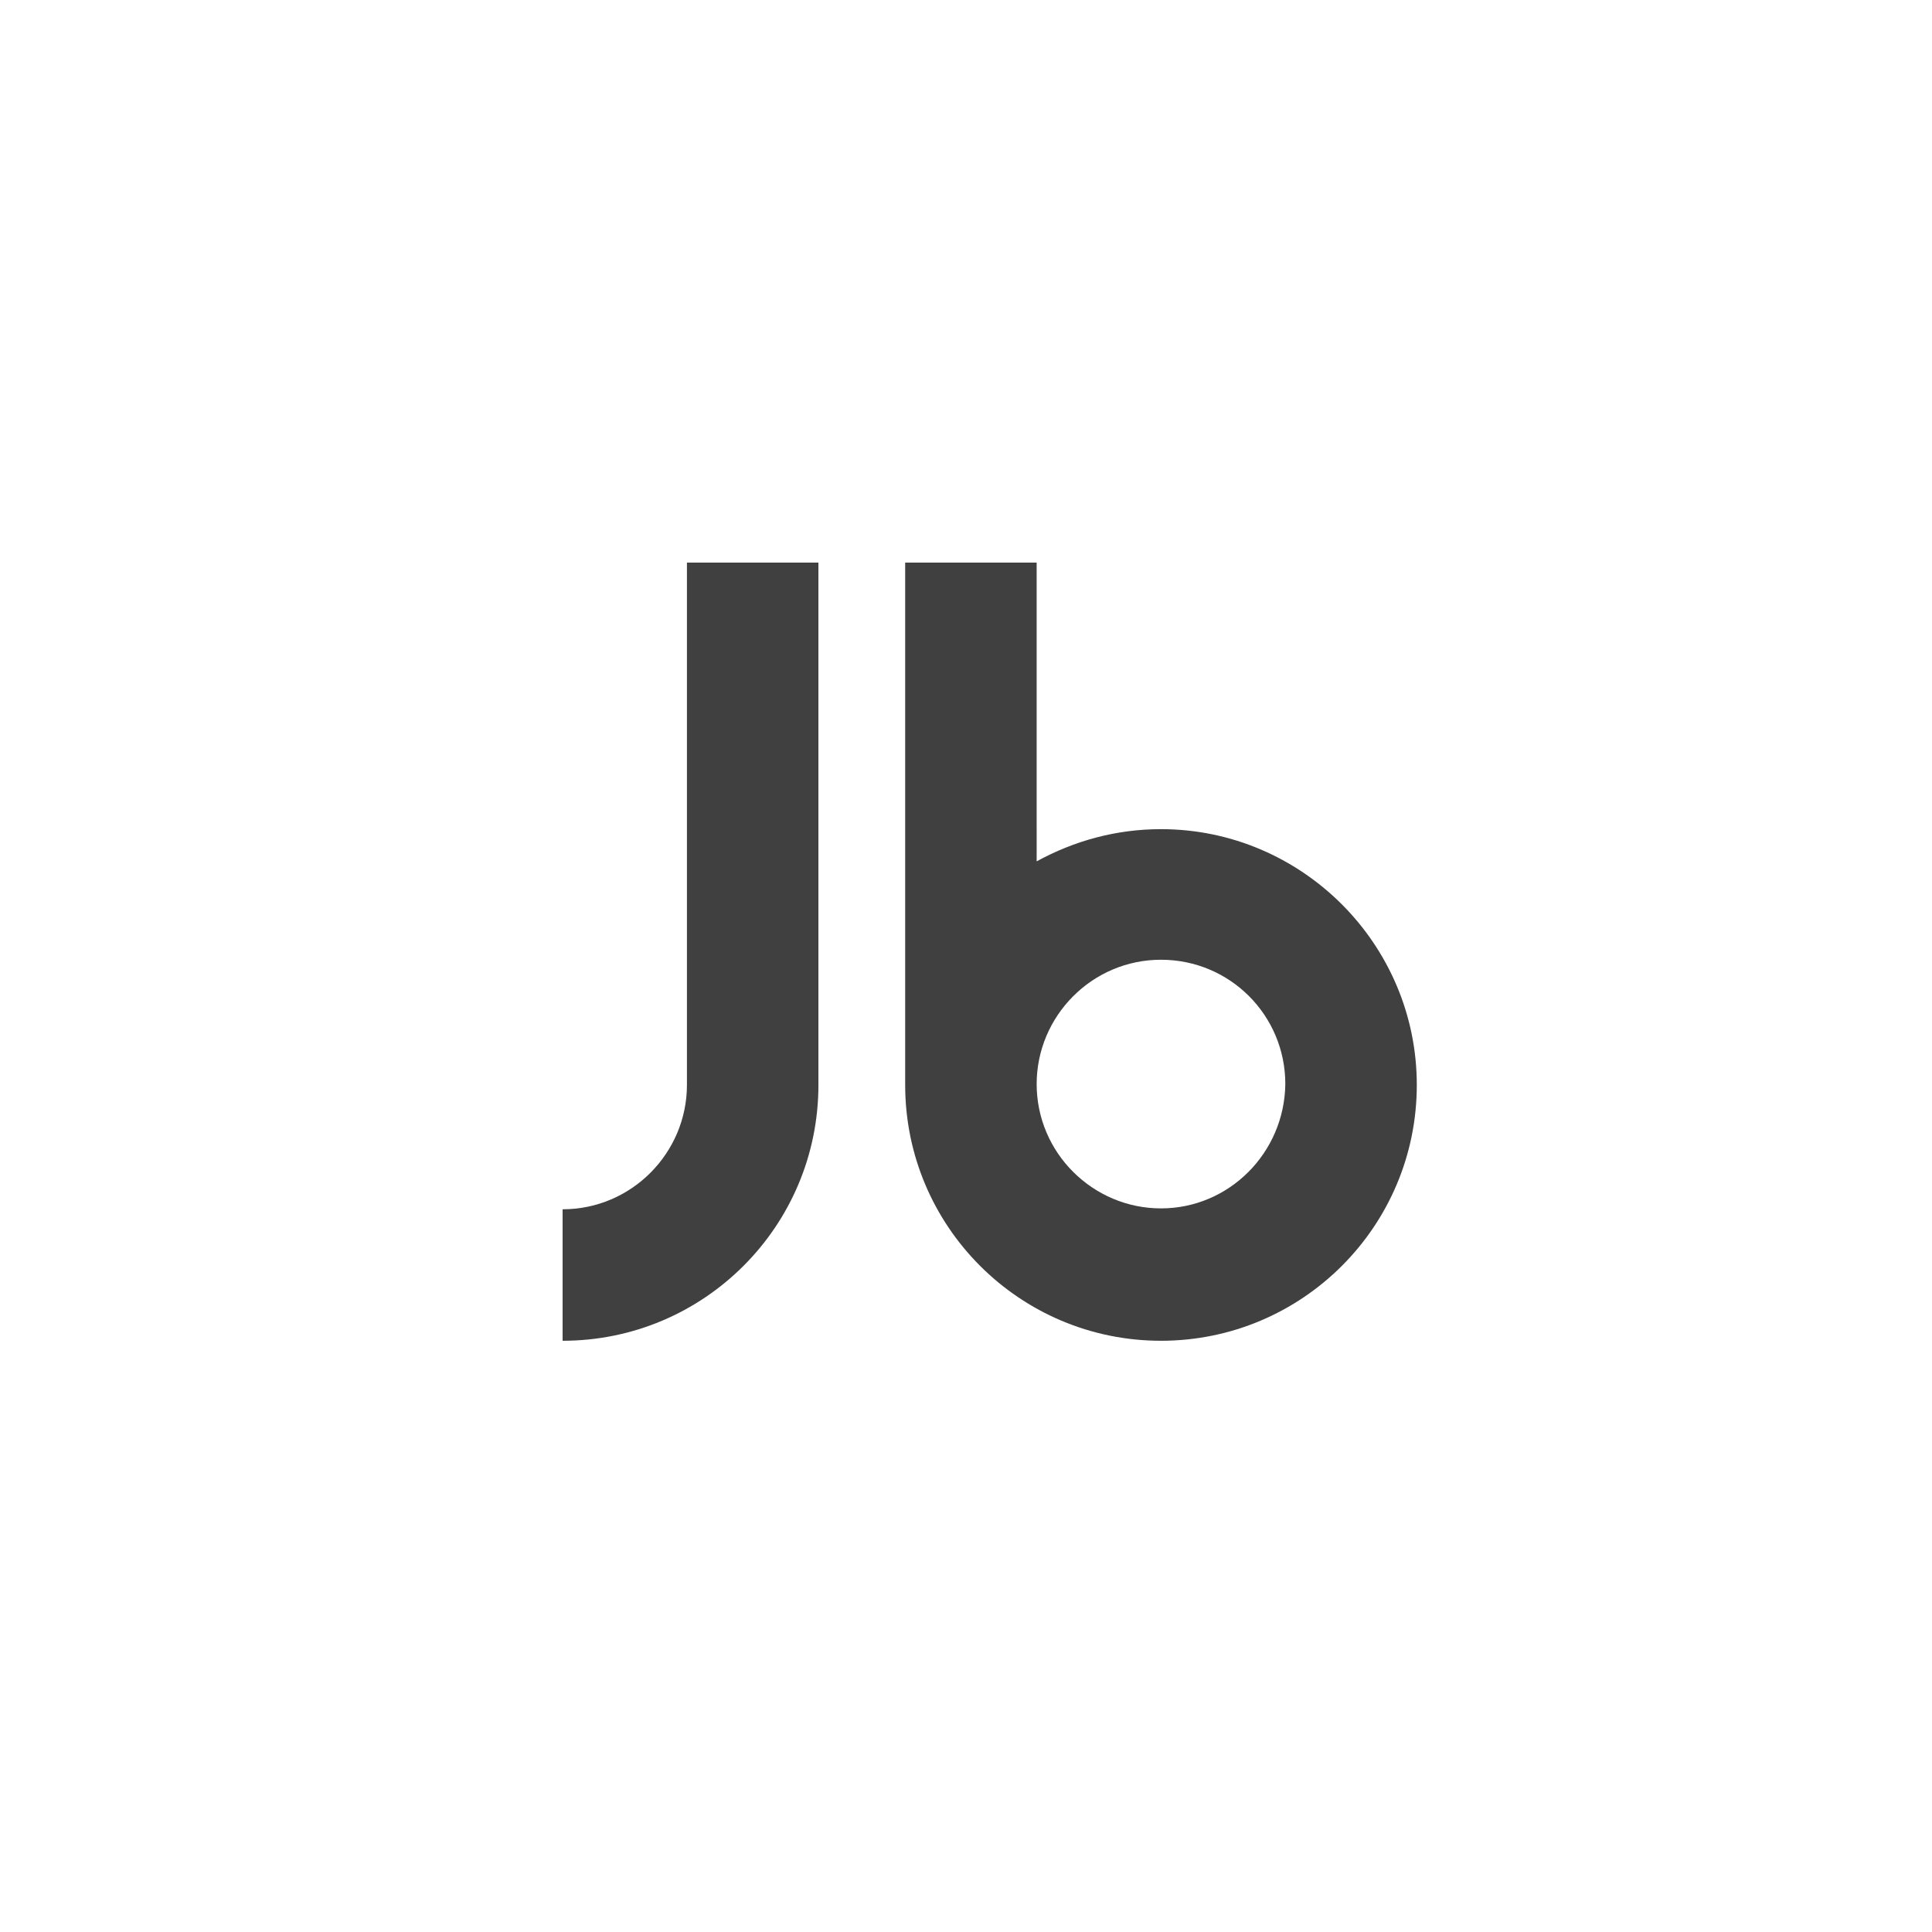 <?xml version="1.0" encoding="utf-8"?>
<!-- Generator: Adobe Illustrator 19.1.0, SVG Export Plug-In . SVG Version: 6.00 Build 0)  -->
<svg version="1.1" id="Layer_1" xmlns="http://www.w3.org/2000/svg" xmlns:xlink="http://www.w3.org/1999/xlink" x="0px" y="0px"
	 viewBox="0 0 216 216" style="enable-background:new 0 0 216 216;" xml:space="preserve">
<style type="text/css">
	.st0{opacity:0.75;}
	.st1{display:none;opacity:0.75;}
</style>
<g class="st0">
	<g>
		<path d="M76.8,121.3c0,7.6-6.2,13.9-13.9,13.9v14.7c15.8,0,28.6-12.8,28.6-28.6V62.9H76.8V121.3z"/>
		<path d="M129.8,92.7c-5,0-9.7,1.3-13.9,3.6V62.9h-14.7v58.4c0,15.8,12.8,28.6,28.6,28.6s28.6-12.8,28.6-28.6
			C158.4,105.5,145.5,92.7,129.8,92.7z M129.8,135.1c-7.6,0-13.9-6.2-13.9-13.9c0-7.6,6.2-13.9,13.9-13.9s13.9,6.2,13.9,13.9
			C143.6,128.9,137.4,135.1,129.8,135.1z"/>
	</g>
</g>
<path class="st1" d="M108,210.7C51.4,210.7,5.3,164.6,5.3,108S51.4,5.3,108,5.3S210.7,51.4,210.7,108S164.6,210.7,108,210.7z
	 M108,21.3c-47.8,0-86.7,38.9-86.7,86.7s38.9,86.7,86.7,86.7s86.7-38.9,86.7-86.7S155.8,21.3,108,21.3z"/>
</svg>
